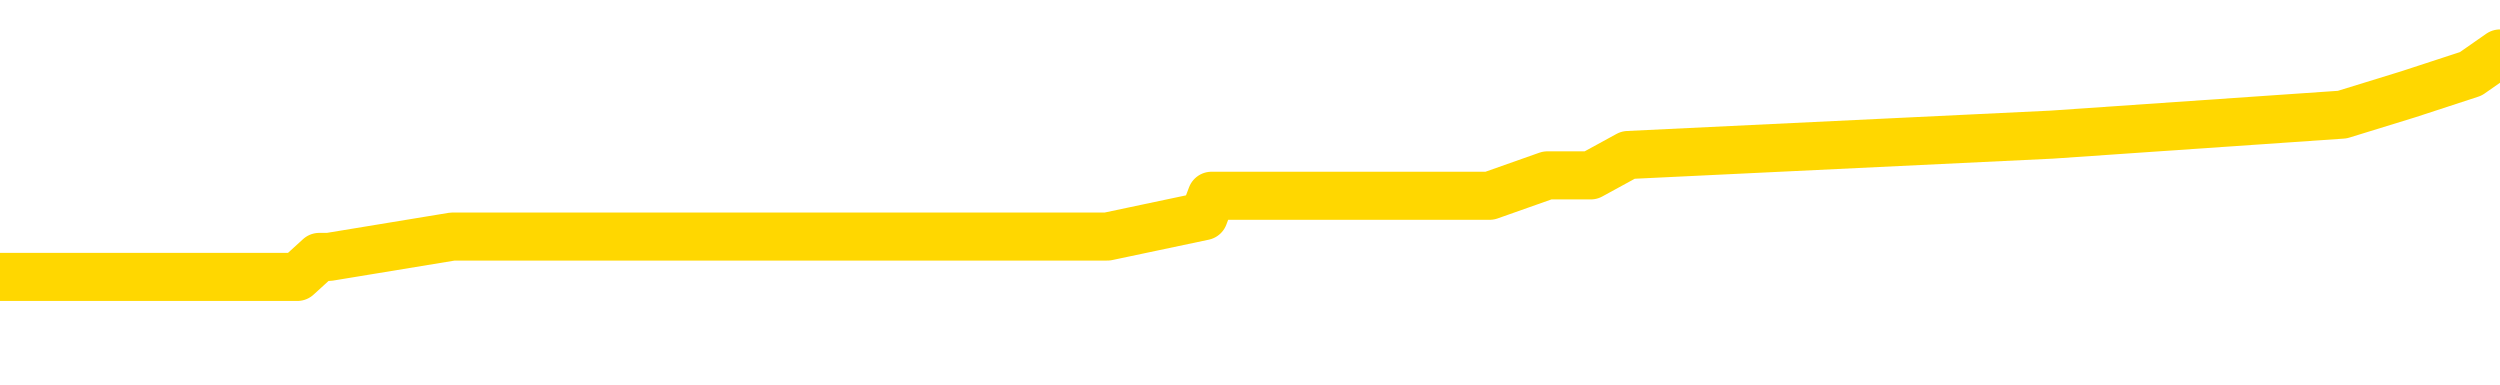 <svg xmlns="http://www.w3.org/2000/svg" version="1.1" viewBox="0 0 6500 1000">
	<path fill="none" stroke="gold" stroke-width="125" stroke-linecap="round" stroke-linejoin="round" d="M0 176725  L-1277229 176725 L-1277045 176672 L-1276555 176566 L-1276261 176513 L-1275950 176408 L-1275716 176355 L-1275662 176249 L-1275603 176143 L-1275450 176090 L-1275409 175985 L-1275277 175932 L-1274984 175879 L-1274444 175879 L-1273833 175826 L-1273785 175826 L-1273145 175773 L-1273112 175773 L-1272586 175773 L-1272454 175720 L-1272064 175615 L-1271735 175509 L-1271618 175403 L-1271407 175298 L-1270690 175298 L-1270120 175245 L-1270013 175245 L-1269838 175192 L-1269617 175086 L-1269216 175033 L-1269190 174928 L-1268262 174822 L-1268174 174716 L-1268092 174610 L-1268022 174505 L-1267725 174452 L-1267573 174346 L-1265683 174399 L-1265582 174399 L-1265320 174399 L-1265026 174452 L-1264884 174346 L-1264636 174346 L-1264600 174293 L-1264442 174241 L-1263978 174135 L-1263725 174082 L-1263513 173976 L-1263261 173923 L-1262913 173871 L-1261985 173765 L-1261892 173659 L-1261481 173606 L-1260310 173501 L-1259121 173448 L-1259029 173342 L-1259001 173236 L-1258735 173131 L-1258436 173025 L-1258307 172919 L-1258270 172813 L-1257455 172813 L-1257071 172866 L-1256011 172919 L-1255950 172919 L-1255685 173976 L-1255213 174980 L-1255021 175985 L-1254757 176989 L-1254420 176936 L-1254285 176883 L-1253829 176830 L-1253086 176778 L-1253069 176725 L-1252903 176619 L-1252835 176619 L-1252319 176566 L-1251290 176566 L-1251094 176513 L-1250606 176460 L-1250244 176408 L-1249835 176408 L-1249449 176460 L-1247746 176460 L-1247648 176460 L-1247576 176460 L-1247515 176460 L-1247330 176408 L-1246994 176408 L-1246353 176355 L-1246276 176302 L-1246215 176302 L-1246028 176249 L-1245949 176249 L-1245772 176196 L-1245753 176143 L-1245523 176143 L-1245135 176090 L-1244246 176090 L-1244207 176038 L-1244119 175985 L-1244091 175879 L-1243083 175826 L-1242933 175720 L-1242909 175668 L-1242776 175615 L-1242736 175562 L-1241478 175509 L-1241420 175509 L-1240881 175456 L-1240828 175456 L-1240781 175456 L-1240386 175403 L-1240247 175350 L-1240047 175298 L-1239900 175298 L-1239735 175298 L-1239459 175350 L-1239100 175350 L-1238548 175298 L-1237903 175245 L-1237644 175139 L-1237490 175086 L-1237089 175033 L-1237049 174980 L-1236928 174928 L-1236867 174980 L-1236853 174980 L-1236759 174980 L-1236466 174928 L-1236314 174716 L-1235984 174610 L-1235906 174505 L-1235830 174452 L-1235604 174293 L-1235537 174188 L-1235310 174082 L-1235257 173976 L-1235093 173923 L-1234087 173871 L-1233903 173818 L-1233352 173765 L-1232959 173659 L-1232562 173606 L-1231712 173501 L-1231633 173448 L-1231055 173395 L-1230613 173395 L-1230372 173342 L-1230215 173342 L-1229814 173236 L-1229794 173236 L-1229349 173183 L-1228943 173131 L-1228807 173025 L-1228632 172919 L-1228496 172813 L-1228246 172708 L-1227246 172655 L-1227164 172602 L-1227028 172549 L-1226989 172496 L-1226100 172443 L-1225884 172391 L-1225441 172338 L-1225323 172285 L-1225267 172232 L-1224590 172232 L-1224490 172179 L-1224461 172179 L-1223119 172126 L-1222713 172073 L-1222674 172021 L-1221746 171968 L-1221647 171915 L-1221515 171862 L-1221110 171809 L-1221084 171756 L-1220991 171704 L-1220775 171651 L-1220364 171545 L-1219210 171439 L-1218918 171334 L-1218890 171228 L-1218282 171175 L-1218032 171069 L-1218012 171016 L-1217083 170964 L-1217031 170858 L-1216909 170805 L-1216891 170699 L-1216735 170646 L-1216560 170541 L-1216424 170488 L-1216367 170435 L-1216259 170382 L-1216174 170329 L-1215941 170276 L-1215866 170224 L-1215557 170171 L-1215439 170118 L-1215270 170065 L-1215178 170012 L-1215076 170012 L-1215053 169959 L-1214975 169959 L-1214877 169854 L-1214511 169801 L-1214406 169748 L-1213903 169695 L-1213451 169642 L-1213413 169589 L-1213389 169536 L-1213348 169484 L-1213219 169431 L-1213118 169378 L-1212677 169325 L-1212394 169272 L-1211802 169219 L-1211672 169167 L-1211397 169061 L-1211245 169008 L-1211091 168955 L-1211006 168849 L-1210928 168797 L-1210743 168744 L-1210692 168744 L-1210664 168691 L-1210585 168638 L-1210562 168585 L-1210278 168479 L-1209675 168374 L-1208679 168321 L-1208381 168268 L-1207647 168215 L-1207403 168162 L-1207313 168109 L-1206736 168057 L-1206037 168004 L-1205285 167951 L-1204966 167898 L-1204584 167792 L-1204507 167739 L-1203872 167687 L-1203687 167634 L-1203599 167634 L-1203469 167634 L-1203156 167581 L-1203107 167528 L-1202965 167475 L-1202943 167422 L-1201976 167369 L-1201430 167317 L-1200952 167317 L-1200891 167317 L-1200567 167317 L-1200546 167264 L-1200483 167264 L-1200273 167211 L-1200196 167158 L-1200142 167105 L-1200119 167052 L-1200080 167000 L-1200064 166947 L-1199307 166894 L-1199291 166841 L-1198491 166788 L-1198339 166735 L-1197433 166682 L-1196927 166630 L-1196698 166524 L-1196657 166524 L-1196541 166471 L-1196365 166418 L-1195611 166471 L-1195476 166418 L-1195312 166365 L-1194994 166312 L-1194818 166207 L-1193796 166101 L-1193772 165995 L-1193521 165942 L-1193308 165837 L-1192674 165784 L-1192436 165678 L-1192404 165572 L-1192226 165467 L-1192145 165361 L-1192055 165308 L-1191991 165202 L-1191551 165097 L-1191527 165044 L-1190986 164991 L-1190731 164938 L-1190236 164885 L-1189359 164832 L-1189322 164780 L-1189269 164727 L-1189228 164674 L-1189111 164621 L-1188834 164568 L-1188627 164463 L-1188430 164357 L-1188407 164251 L-1188357 164145 L-1188317 164093 L-1188239 164040 L-1187642 163934 L-1187582 163881 L-1187478 163828 L-1187324 163775 L-1186692 163723 L-1186011 163670 L-1185709 163564 L-1185362 163511 L-1185164 163458 L-1185116 163353 L-1184796 163300 L-1184168 163247 L-1184021 163194 L-1183985 163141 L-1183927 163088 L-1183850 162983 L-1183609 162983 L-1183521 162930 L-1183427 162877 L-1183133 162824 L-1182999 162771 L-1182939 162718 L-1182902 162613 L-1182630 162613 L-1181624 162560 L-1181448 162507 L-1181397 162507 L-1181105 162454 L-1180912 162348 L-1180579 162295 L-1180072 162243 L-1179510 162137 L-1179496 162031 L-1179479 161978 L-1179379 161873 L-1179264 161767 L-1179225 161661 L-1179187 161608 L-1179122 161608 L-1179093 161556 L-1178954 161608 L-1178662 161608 L-1178612 161608 L-1178506 161608 L-1178242 161556 L-1177777 161503 L-1177633 161503 L-1177578 161397 L-1177521 161344 L-1177330 161291 L-1176965 161238 L-1176750 161238 L-1176556 161238 L-1176498 161238 L-1176439 161133 L-1176285 161080 L-1176015 161027 L-1175585 161291 L-1175570 161291 L-1175493 161238 L-1175428 161186 L-1175299 160816 L-1175276 160763 L-1174991 160710 L-1174944 160657 L-1174889 160604 L-1174427 160551 L-1174388 160551 L-1174347 160498 L-1174157 160446 L-1173677 160393 L-1173190 160340 L-1173173 160287 L-1173135 160234 L-1172879 160181 L-1172801 160076 L-1172571 160023 L-1172555 159917 L-1172261 159811 L-1171819 159758 L-1171372 159706 L-1170867 159653 L-1170713 159600 L-1170427 159547 L-1170387 159441 L-1170055 159389 L-1169834 159336 L-1169317 159230 L-1169241 159177 L-1168993 159071 L-1168799 158966 L-1168739 158913 L-1167962 158860 L-1167888 158860 L-1167658 158807 L-1167641 158807 L-1167579 158754 L-1167383 158701 L-1166919 158701 L-1166896 158649 L-1166766 158649 L-1165466 158649 L-1165449 158649 L-1165372 158596 L-1165278 158596 L-1165061 158596 L-1164909 158543 L-1164730 158596 L-1164676 158649 L-1164390 158701 L-1164350 158701 L-1163980 158701 L-1163540 158701 L-1163357 158701 L-1163036 158649 L-1162741 158649 L-1162295 158543 L-1162223 158490 L-1161761 158384 L-1161323 158331 L-1161141 158279 L-1159687 158173 L-1159555 158120 L-1159098 158014 L-1158871 157961 L-1158485 157856 L-1157969 157750 L-1157014 157644 L-1156220 157539 L-1155546 157486 L-1155120 157380 L-1154809 157327 L-1154579 157169 L-1153896 157010 L-1153883 156852 L-1153673 156640 L-1153651 156587 L-1153477 156482 L-1152527 156429 L-1152258 156323 L-1151443 156270 L-1151133 156164 L-1151095 156112 L-1151038 156006 L-1150421 155953 L-1149783 155847 L-1148157 155794 L-1147483 155742 L-1146841 155742 L-1146763 155742 L-1146707 155742 L-1146671 155742 L-1146643 155689 L-1146531 155583 L-1146513 155530 L-1146491 155477 L-1146337 155424 L-1146284 155319 L-1146206 155266 L-1146086 155213 L-1145989 155160 L-1145871 155107 L-1145602 155002 L-1145332 154949 L-1145315 154843 L-1145115 154790 L-1144968 154684 L-1144741 154632 L-1144607 154579 L-1144298 154526 L-1144238 154473 L-1143885 154367 L-1143537 154315 L-1143436 154262 L-1143371 154156 L-1143311 154103 L-1142927 153997 L-1142546 153945 L-1142442 153892 L-1142182 153839 L-1141910 153733 L-1141751 153680 L-1141719 153627 L-1141657 153575 L-1141516 153522 L-1141332 153469 L-1141287 153416 L-1140999 153416 L-1140983 153363 L-1140750 153363 L-1140689 153310 L-1140651 153310 L-1140071 153257 L-1139937 153205 L-1139914 152993 L-1139895 152623 L-1139878 152200 L-1139862 151778 L-1139838 151355 L-1139821 151038 L-1139800 150668 L-1139783 150298 L-1139760 150086 L-1139744 149875 L-1139722 149716 L-1139705 149610 L-1139656 149452 L-1139584 149293 L-1139549 149029 L-1139526 148818 L-1139490 148606 L-1139449 148395 L-1139412 148289 L-1139396 148078 L-1139371 147919 L-1139334 147813 L-1139317 147655 L-1139294 147549 L-1139277 147443 L-1139258 147338 L-1139242 147232 L-1139213 147073 L-1139187 146915 L-1139142 146862 L-1139125 146756 L-1139083 146704 L-1139035 146598 L-1138964 146492 L-1138949 146386 L-1138933 146281 L-1138871 146228 L-1138832 146175 L-1138792 146122 L-1138626 146069 L-1138561 146016 L-1138545 145964 L-1138501 145858 L-1138443 145805 L-1138230 145752 L-1138197 145699 L-1138154 145646 L-1138076 145594 L-1137539 145541 L-1137461 145488 L-1137356 145382 L-1137268 145329 L-1137092 145276 L-1136741 145224 L-1136585 145171 L-1136147 145118 L-1135991 145065 L-1135861 145012 L-1135157 144906 L-1134956 144854 L-1133995 144748 L-1133513 144695 L-1133414 144695 L-1133321 144642 L-1133076 144589 L-1133003 144536 L-1132560 144431 L-1132464 144378 L-1132449 144325 L-1132433 144272 L-1132408 144219 L-1131942 144167 L-1131726 144114 L-1131586 144061 L-1131292 144008 L-1131204 143955 L-1131162 143902 L-1131132 143849 L-1130960 143797 L-1130901 143744 L-1130825 143691 L-1130744 143638 L-1130674 143638 L-1130365 143585 L-1130280 143532 L-1130066 143479 L-1130031 143427 L-1129348 143374 L-1129249 143321 L-1129044 143268 L-1128997 143215 L-1128719 143162 L-1128657 143109 L-1128640 143004 L-1128562 142951 L-1128254 142845 L-1128229 142792 L-1128175 142687 L-1128152 142634 L-1128030 142581 L-1127894 142475 L-1127650 142422 L-1127524 142422 L-1126878 142369 L-1126862 142369 L-1126837 142369 L-1126657 142264 L-1126581 142211 L-1126489 142158 L-1126061 142105 L-1125645 142052 L-1125252 141947 L-1125173 141894 L-1125154 141841 L-1124791 141788 L-1124555 141735 L-1124327 141682 L-1124013 141630 L-1123936 141577 L-1123855 141471 L-1123677 141365 L-1123661 141312 L-1123396 141207 L-1123316 141154 L-1123085 141101 L-1122859 141048 L-1122544 141048 L-1122368 140995 L-1122007 140995 L-1121616 140942 L-1121546 140837 L-1121482 140784 L-1121342 140678 L-1121290 140625 L-1121189 140520 L-1120687 140467 L-1120490 140414 L-1120243 140361 L-1120058 140308 L-1119758 140255 L-1119682 140202 L-1119516 140097 L-1118631 140044 L-1118603 139938 L-1118480 139832 L-1117901 139780 L-1117823 139727 L-1117110 139727 L-1116798 139727 L-1116585 139727 L-1116568 139727 L-1116182 139727 L-1115657 139621 L-1115210 139568 L-1114881 139515 L-1114728 139463 L-1114402 139463 L-1114224 139410 L-1114142 139410 L-1113936 139304 L-1113760 139251 L-1112832 139198 L-1111942 139145 L-1111903 139093 L-1111675 139093 L-1111296 139040 L-1110508 138987 L-1110274 138934 L-1110198 138881 L-1109841 138828 L-1109269 138723 L-1109002 138670 L-1108615 138617 L-1108512 138617 L-1108342 138617 L-1107723 138617 L-1107512 138617 L-1107204 138617 L-1107151 138564 L-1107024 138511 L-1106970 138458 L-1106851 138405 L-1106515 138300 L-1105556 138247 L-1105425 138141 L-1105223 138088 L-1104592 138035 L-1104280 137983 L-1103866 137930 L-1103839 137877 L-1103694 137824 L-1103273 137771 L-1101941 137771 L-1101894 137718 L-1101765 137613 L-1101749 137560 L-1101170 137454 L-1100965 137401 L-1100935 137348 L-1100894 137295 L-1100837 137243 L-1100799 137190 L-1100721 137137 L-1100578 137084 L-1100124 137031 L-1100006 136978 L-1099720 136926 L-1099348 136873 L-1099252 136820 L-1098925 136767 L-1098570 136714 L-1098400 136661 L-1098353 136608 L-1098244 136556 L-1098155 136503 L-1098127 136450 L-1098051 136344 L-1097747 136291 L-1097713 136186 L-1097642 136133 L-1097274 136080 L-1096938 136027 L-1096858 136027 L-1096638 135974 L-1096466 135921 L-1096439 135868 L-1095942 135816 L-1095392 135710 L-1094512 135657 L-1094413 135551 L-1094337 135498 L-1094062 135446 L-1093815 135340 L-1093741 135287 L-1093679 135181 L-1093560 135128 L-1093518 135076 L-1093408 135023 L-1093331 134917 L-1092630 134864 L-1092385 134811 L-1092345 134758 L-1092189 134706 L-1091590 134706 L-1091363 134706 L-1091271 134706 L-1090795 134706 L-1090198 134600 L-1089678 134547 L-1089657 134494 L-1089512 134441 L-1089192 134441 L-1088650 134441 L-1088418 134441 L-1088248 134441 L-1087761 134389 L-1087534 134336 L-1087449 134283 L-1087103 134230 L-1086776 134230 L-1086253 134177 L-1085926 134124 L-1085326 134071 L-1085128 133966 L-1085076 133913 L-1085035 133860 L-1084754 133807 L-1084070 133701 L-1083760 133649 L-1083735 133543 L-1083544 133490 L-1083321 133437 L-1083235 133384 L-1082571 133279 L-1082547 133226 L-1082325 133120 L-1081995 133067 L-1081643 132961 L-1081438 132909 L-1081206 132803 L-1080948 132750 L-1080758 132644 L-1080711 132591 L-1080484 132539 L-1080449 132486 L-1080293 132433 L-1080078 132380 L-1079905 132327 L-1079814 132274 L-1079537 132221 L-1079293 132169 L-1078978 132116 L-1078552 132116 L-1078514 132116 L-1078031 132116 L-1077797 132116 L-1077586 132063 L-1077359 132010 L-1076810 132010 L-1076562 131957 L-1075728 131957 L-1075673 131904 L-1075651 131852 L-1075493 131799 L-1075032 131746 L-1074991 131693 L-1074651 131587 L-1074518 131534 L-1074295 131482 L-1073723 131429 L-1073251 131376 L-1073056 131323 L-1072864 131270 L-1072674 131217 L-1072572 131164 L-1072204 131112 L-1072157 131059 L-1072076 131006 L-1070783 130953 L-1070734 130900 L-1070466 130900 L-1070321 130900 L-1069770 130900 L-1069653 130847 L-1069571 130794 L-1069212 130742 L-1068989 130689 L-1068707 130636 L-1068378 130530 L-1067870 130477 L-1067758 130424 L-1067679 130372 L-1067514 130319 L-1067220 130319 L-1066751 130319 L-1066555 130372 L-1066504 130372 L-1065854 130319 L-1065733 130266 L-1065279 130266 L-1065243 130213 L-1064774 130160 L-1064664 130107 L-1064647 130054 L-1064431 130054 L-1064250 130002 L-1063719 130002 L-1062689 130002 L-1062490 129949 L-1062032 129896 L-1061083 129790 L-1060984 129737 L-1060631 129632 L-1060570 129579 L-1060555 129526 L-1060520 129473 L-1060151 129420 L-1060031 129367 L-1059789 129315 L-1059625 129262 L-1059438 129209 L-1059317 129156 L-1058246 129050 L-1057388 128997 L-1057176 128892 L-1057078 128839 L-1056904 128733 L-1056571 128680 L-1056499 128627 L-1056442 128575 L-1056266 128575 L-1055877 128522 L-1055642 128469 L-1055531 128416 L-1055414 128363 L-1054433 128310 L-1054407 128257 L-1053813 128152 L-1053781 128152 L-1053632 128099 L-1053348 128046 L-1052436 128046 L-1051490 128046 L-1051337 127993 L-1051234 127993 L-1051103 127940 L-1050959 127887 L-1050933 127835 L-1050819 127782 L-1050600 127729 L-1049919 127676 L-1049790 127623 L-1049487 127570 L-1049247 127465 L-1048914 127412 L-1048275 127359 L-1047933 127253 L-1047871 127200 L-1047715 127200 L-1046794 127200 L-1046323 127200 L-1046280 127200 L-1046267 127147 L-1046226 127095 L-1046204 127042 L-1046177 126989 L-1046033 126936 L-1045610 126883 L-1045275 126883 L-1045084 126830 L-1044655 126830 L-1044467 126778 L-1044078 126672 L-1043544 126619 L-1043172 126566 L-1043150 126566 L-1042900 126513 L-1042782 126460 L-1042706 126408 L-1042570 126355 L-1042531 126302 L-1042451 126249 L-1042057 126196 L-1041561 126143 L-1041449 126038 L-1041276 125985 L-1040968 125932 L-1040520 125879 L-1040197 125826 L-1040055 125720 L-1039628 125615 L-1039474 125509 L-1039419 125403 L-1038605 125350 L-1038585 125298 L-1038214 125245 L-1038157 125245 L-1037028 125192 L-1036960 125192 L-1036401 125139 L-1036207 125086 L-1036070 125033 L-1035837 124980 L-1035490 124928 L-1035455 124822 L-1035420 124769 L-1035352 124663 L-1035003 124610 L-1034831 124558 L-1034346 124505 L-1034330 124452 L-1034004 124399 L-1033847 124346 L-1032706 124241 L-1032682 124188 L-1032490 124082 L-1032296 124029 L-1032046 123976 L-1032029 123923 L-1031009 123871 L-1030711 123818 L-1030635 123765 L-1030499 123659 L-1030324 123606 L-1029747 123501 L-1029531 123448 L-1029468 123395 L-1029337 123342 L-1029300 123236 L-1028777 123183 L-1028639 144008 L-1028624 144008 L-1028602 144008 L-1028581 144008 L-1028354 123131 L-1027578 123131 L-1027537 123131 L-1027169 123131 L-1027091 123078 L-1027038 123025 L-1026365 122972 L-1025623 122919 L-1025198 122919 L-1024750 122866 L-1023689 122813 L-1023377 122708 L-1022967 122708 L-1022895 122655 L-1022371 122655 L-1022276 122655 L-1022258 122655 L-1021814 122602 L-1021628 122496 L-1020848 122391 L-1020175 122338 L-1019763 122179 L-1019531 122073 L-1019391 122021 L-1019309 121915 L-1019289 121862 L-1019213 121862 L-1019085 121809 L-1018768 121862 L-1018544 121862 L-1018219 121809 L-1018156 121809 L-1017786 121809 L-1017753 121809 L-1017545 121809 L-1016877 121809 L-1016800 121809 L-1016642 121704 L-1016531 121704 L-1016205 121651 L-1016050 121598 L-1015709 121598 L-1015652 121492 L-1015314 121386 L-1015110 121334 L-1015057 121228 L-1013681 121175 L-1013551 121122 L-1013118 121069 L-1012797 121016 L-1011970 120911 L-1011846 120858 L-1011115 120752 L-1010959 120646 L-1010919 120594 L-1010865 120541 L-1010842 120488 L-1010728 120435 L-1010431 120382 L-1010142 120329 L-1010087 120276 L-1009967 120224 L-1009936 120171 L-1009837 120118 L-1009393 120118 L-1009241 120065 L-1008406 120065 L-1007864 120012 L-1007529 120012 L-1007513 119959 L-1007438 119906 L-1007322 119854 L-1007127 119801 L-1006863 119748 L-1006028 119695 L-1005932 119642 L-1005410 119589 L-1005369 119536 L-1005269 119484 L-1004441 119484 L-1004306 119431 L-1003967 119431 L-1003413 119378 L-1003033 119325 L-1002870 119272 L-1002561 119219 L-1001748 119167 L-1001442 119114 L-1001173 119114 L-1000852 119114 L-1000531 119167 L-1000256 119167 L-999427 119061 L-999332 119008 L-999239 118849 L-999135 118691 L-998748 118532 L-998268 118427 L-998251 118374 L-998133 118321 L-997765 118215 L-997670 118162 L-996836 118057 L-996759 118004 L-996460 117951 L-996369 117898 L-995962 117792 L-995851 117687 L-995152 117634 L-994679 117581 L-994619 117528 L-994400 117422 L-994126 117369 L-994013 117317 L-992986 117264 L-992600 117211 L-992579 117158 L-992247 117105 L-992002 117052 L-991569 117000 L-991459 116947 L-991341 116894 L-990889 116788 L-990299 116735 L-989962 116682 L-988069 116630 L-987956 116524 L-987744 116471 L-986426 116418 L-986319 104526 L-986253 92792 L-986217 81957 L-986155 81957 L-985656 93744 L-984981 105372 L-984959 116101 L-984688 115995 L-983720 115995 L-983031 115942 L-982869 115890 L-982328 115837 L-982238 115784 L-981219 115731 L-980271 115625 L-979906 115678 L-979803 115731 L-979215 115731 L-979155 115731 L-979055 115678 L-978615 115572 L-978507 115520 L-978065 115467 L-977066 115308 L-976809 115150 L-976706 114991 L-976576 114885 L-976210 114780 L-975629 114674 L-975598 114621 L-975282 114568 L-973299 114515 L-973184 114463 L-973116 114463 L-972757 114410 L-971139 114357 L-970961 114357 L-970817 114357 L-969994 114410 L-969941 114463 L-969887 114463 L-969453 114463 L-968472 114515 L-968399 114515 L-967314 114463 L-967101 114463 L-966385 114357 L-965996 114304 L-965777 114198 L-965458 114093 L-964964 113987 L-964836 113934 L-964608 113828 L-964375 113723 L-964316 113670 L-964026 113617 L-963754 113511 L-962724 113458 L-961059 113405 L-960640 113353 L-960503 113300 L-960347 113300 L-960042 113247 L-959813 113141 L-959655 113088 L-959496 112983 L-959327 112877 L-959279 112824 L-959226 112771 L-959204 112771 L-958818 112718 L-958568 112718 L-958298 112718 L-958137 112718 L-958047 112718 L-956389 112718 L-956223 112771 L-955844 112718 L-955384 112718 L-954774 112613 L-953681 112560 L-953250 112507 L-953218 112454 L-953156 112401 L-953139 112348 L-951435 112295 L-951393 112243 L-950926 112190 L-950740 112137 L-950707 112031 L-950112 111978 L-950062 111926 L-949740 111873 L-949689 111820 L-949478 111767 L-949460 111714 L-949194 111608 L-949141 111556 L-948672 111503 L-948162 111397 L-948084 111397 L-947789 111344 L-947773 111291 L-947734 111238 L-947663 111186 L-947506 111133 L-946560 111133 L-946503 111133 L-945982 111133 L-945790 111080 L-945689 111080 L-945463 111027 L-944953 111027 L-944565 112454 L-944496 112454 L-944147 112401 L-943791 112348 L-942662 110816 L-942610 110710 L-942384 110657 L-942350 110604 L-942225 110498 L-942127 110498 L-941862 110498 L-941122 110551 L-940543 110551 L-940250 110551 L-939544 110551 L-939365 110498 L-939342 110498 L-938706 110446 L-938395 110393 L-937998 110393 L-937969 110340 L-937948 110287 L-937794 110234 L-937109 110234 L-937092 110234 L-936752 110234 L-936480 110181 L-936442 110128 L-936386 110023 L-936364 109970 L-936292 109917 L-935960 109864 L-935854 109811 L-935826 109706 L-935627 109653 L-935475 109600 L-934607 109547 L-934044 109441 L-934028 109441 L-933927 109389 L-933825 109441 L-933678 109441 L-933600 109441 L-933562 109389 L-933507 109336 L-933433 109283 L-933288 109230 L-932806 109230 L-932402 109177 L-931536 109230 L-931516 109230 L-931258 109230 L-931181 109230 L-931152 109177 L-931142 109071 L-931125 109019 L-930832 108966 L-930792 108913 L-930720 108860 L-930647 108807 L-930442 108754 L-930282 108596 L-929980 108437 L-929903 108226 L-929886 108067 L-929670 107961 L-929438 107961 L-929328 108014 L-928959 108067 L-928801 108067 L-928569 108067 L-928401 108067 L-928255 108014 L-928123 107961 L-926848 107856 L-926444 107750 L-926383 107697 L-926267 107591 L-925842 107539 L-925826 107433 L-925764 107380 L-925491 107274 L-925378 107221 L-925096 107116 L-924819 107063 L-924394 106957 L-924371 106904 L-924293 106852 L-924168 106799 L-923581 106746 L-923190 106693 L-922854 106640 L-922265 106587 L-922163 106587 L-921992 106534 L-921856 106534 L-921028 106482 L-919843 106429 L-919807 106376 L-919752 106376 L-919531 106323 L-919326 106323 L-919171 106323 L-918915 106270 L-918838 106217 L-918296 106164 L-918259 106112 L-918010 106059 L-917623 106006 L-916797 105953 L-916439 105900 L-916129 105900 L-915871 105847 L-915647 105794 L-915241 105742 L-915124 105689 L-914941 105636 L-914888 105636 L-914699 105583 L-914528 105530 L-914500 105477 L-914219 105424 L-913909 105372 L-913771 105319 L-913461 105266 L-913267 105266 L-913252 105213 L-912532 105213 L-912399 105107 L-912101 105054 L-912011 105002 L-911410 105002 L-911372 104949 L-911293 104896 L-910673 104843 L-910521 104737 L-910481 104684 L-910170 104632 L-909978 104579 L-909785 104473 L-909730 104367 L-909421 104315 L-909369 104262 L-909314 104315 L-909288 104315 L-909164 104315 L-908353 104262 L-908277 104209 L-907736 104156 L-907467 104103 L-906808 104050 L-905900 103997 L-905659 103945 L-905126 103892 L-904909 103839 L-903802 103892 L-903752 103892 L-902976 103892 L-902428 103839 L-902317 103786 L-902164 103680 L-902109 103627 L-901944 103575 L-901566 103522 L-901119 103469 L-901064 103416 L-900910 103363 L-900230 103310 L-900010 103257 L-899492 103205 L-898643 103099 L-898627 103046 L-896836 102993 L-896281 102940 L-896164 102887 L-895158 102835 L-895122 102782 L-894889 102782 L-894797 102782 L-894757 102782 L-894425 102729 L-894073 102676 L-893808 102570 L-893521 102517 L-893210 102412 L-892956 102306 L-892862 102253 L-892372 102200 L-892165 102147 L-891599 102095 L-891485 102147 L-891134 102095 L-891082 102095 L-891042 102095 L-890439 101989 L-889705 101883 L-889124 101778 L-888888 101672 L-888348 101513 L-888195 101408 L-887693 101355 L-887484 101249 L-887461 101249 L-887402 101196 L-886439 101196 L-886262 101143 L-885820 101090 L-885796 100985 L-885641 100932 L-885559 100932 L-885409 100985 L-884762 100985 L-884712 100932 L-883592 100879 L-882608 100826 L-882547 100773 L-881826 100720 L-880961 100668 L-880582 100615 L-880363 100615 L-879604 100562 L-879552 100509 L-879243 100403 L-878391 100403 L-878198 100350 L-878021 100298 L-877797 100298 L-877670 100245 L-877478 100245 L-877246 100192 L-877076 100245 L-876790 100192 L-876510 100192 L-876427 100139 L-876257 100086 L-876240 99980 L-876086 99928 L-876047 99875 L-875272 99822 L-875195 99822 L-874963 99716 L-874536 99663 L-874191 99610 L-873607 99558 L-873339 99558 L-873080 99558 L-872950 99452 L-872934 99399 L-872820 99346 L-872796 99293 L-872562 99241 L-872526 99188 L-871210 99188 L-871154 99135 L-870475 99029 L-869903 99029 L-869777 99029 L-869624 99029 L-869547 99029 L-869235 98923 L-868963 98871 L-868873 98765 L-868772 98765 L-867844 98712 L-867768 98712 L-867404 98712 L-867379 98659 L-867343 98606 L-866567 98501 L-866475 98448 L-866335 98395 L-865933 98342 L-865672 98342 L-865428 98395 L-865214 98342 L-865134 98342 L-865057 98342 L-864981 98342 L-864794 98395 L-864728 98395 L-864478 98395 L-864423 98342 L-864285 98289 L-864206 98183 L-864093 98131 L-863869 98078 L-863705 98025 L-863664 97972 L-863495 97919 L-863124 97866 L-863109 97813 L-862993 97761 L-862272 97708 L-862236 97655 L-862103 97655 L-861755 97602 L-861344 97602 L-861307 97602 L-861229 97549 L-861191 97496 L-860826 97443 L-860622 97391 L-860607 97338 L-860262 97285 L-859913 97285 L-859587 97285 L-859486 97232 L-859333 97232 L-859138 97179 L-858907 97179 L-858814 97179 L-858659 97179 L-858582 97179 L-858541 97126 L-858427 97073 L-858404 97021 L-858153 97021 L-858015 96915 L-857437 96756 L-856609 96651 L-856121 96545 L-855999 96492 L-855961 96439 L-855948 96386 L-855796 96281 L-855695 96175 L-855462 96122 L-855072 96016 L-854767 95964 L-854752 95911 L-854581 95858 L-854342 95752 L-853746 95752 L-853142 95699 L-853103 95699 L-853062 95699 L-852909 95646 L-852856 95594 L-852793 95541 L-852725 95488 L-852671 95382 L-852645 95329 L-852599 95276 L-852504 95171 L-852367 95118 L-852214 95065 L-852082 95012 L-852041 95012 L-852005 94959 L-851943 94906 L-851670 94801 L-851355 94748 L-851314 94642 L-851229 94589 L-851052 94536 L-850815 94484 L-850457 94431 L-850427 94378 L-849858 94325 L-849735 94272 L-849499 94219 L-849476 94219 L-849195 94167 L-848910 94167 L-848654 94167 L-848082 94114 L-847785 94061 L-847709 94008 L-847010 93955 L-846933 93902 L-846898 93849 L-846871 93797 L-846820 93691 L-846626 93638 L-846486 93532 L-846450 93479 L-846409 93427 L-845814 93374 L-845582 93321 L-845298 93691 L-845244 94008 L-845170 94378 L-845092 94695 L-844856 94589 L-844612 94536 L-844476 94484 L-844370 94431 L-844290 94378 L-843903 94272 L-843776 94219 L-843623 94167 L-843586 94114 L-843440 94061 L-843218 94008 L-843044 93955 L-842975 93902 L-842154 93797 L-842138 93797 L-841843 93744 L-841055 93691 L-840745 93691 L-840599 93638 L-840371 93585 L-840170 93479 L-839233 93427 L-839197 93374 L-839174 93321 L-839133 93215 L-838865 93162 L-838268 93109 L-838204 93057 L-838169 93004 L-838152 92951 L-837457 92951 L-837256 92951 L-837224 92951 L-836890 92951 L-836783 92898 L-836158 92792 L-835654 92739 L-835616 92634 L-835174 92634 L-835078 92581 L-834919 92581 L-834606 92581 L-834594 92581 L-834154 92634 L-833672 92687 L-833543 92687 L-833223 92687 L-833154 92634 L-832850 92634 L-832674 92581 L-832481 92528 L-832238 92422 L-832040 92317 L-832015 92211 L-831436 92158 L-831366 92105 L-830957 92052 L-830902 92000 L-830856 91947 L-830492 91894 L-830346 91841 L-830141 91788 L-830044 91788 L-829889 91735 L-829828 91682 L-829680 91577 L-829580 91524 L-829023 91524 L-829000 91630 L-828828 91682 L-828286 91735 L-828226 91735 L-828172 91630 L-828143 91524 L-828072 91471 L-828055 91365 L-827992 91312 L-827956 91207 L-827801 91154 L-827475 91101 L-826909 91048 L-826895 90995 L-826833 90890 L-826731 90784 L-826685 90784 L-826442 90731 L-826020 90731 L-825865 90731 L-824124 90625 L-823582 90572 L-822639 90520 L-822229 90467 L-821688 90361 L-821492 90308 L-821323 90255 L-821027 90202 L-820913 90150 L-820898 90150 L-820743 90097 L-820603 90044 L-820526 89938 L-820395 89938 L-820047 89938 L-819676 89991 L-819078 89991 L-818902 89991 L-818746 89938 L-818477 89885 L-818325 89885 L-818034 90044 L-818011 90150 L-817928 90255 L-817700 90361 L-817001 90308 L-816874 90255 L-816443 90202 L-816348 90150 L-815144 90150 L-815094 90097 L-814801 90097 L-814398 90044 L-814122 89938 L-814103 89885 L-813985 89832 L-813909 89780 L-813727 89727 L-813247 89674 L-812796 89568 L-812386 89515 L-812355 89463 L-811937 89410 L-811823 89410 L-811705 89410 L-811690 89410 L-811495 89357 L-811474 89251 L-811241 89198 L-810798 89145 L-810479 89040 L-810014 89040 L-809849 88987 L-809694 88934 L-809538 88934 L-809084 88934 L-808765 88934 L-808710 88987 L-808339 88987 L-808302 89040 L-807975 89040 L-807858 88987 L-807760 88934 L-807434 88828 L-807047 88775 L-806786 88723 L-806427 88617 L-806171 88564 L-804001 88511 L-803951 88458 L-803929 88405 L-803517 88405 L-803456 88405 L-803386 88458 L-803155 88458 L-802844 88405 L-802541 88300 L-802496 88247 L-802189 88194 L-802056 88141 L-801839 88088 L-801127 88035 L-800972 88035 L-800833 87983 L-800685 87983 L-800664 87983 L-800469 87930 L-800444 87877 L-800353 87824 L-800331 87771 L-800315 87718 L-800214 87665 L-799286 87613 L-798828 87613 L-797736 87507 L-797313 87507 L-796910 87454 L-796871 87401 L-796617 87348 L-795843 87243 L-795826 87190 L-795802 87137 L-795609 87084 L-794873 87031 L-794603 86978 L-794563 86926 L-794164 86820 L-794139 86767 L-793350 86714 L-792670 86661 L-791299 86608 L-791029 86556 L-790980 86503 L-790443 86397 L-790410 86344 L-790308 86238 L-789984 86186 L-789905 86133 L-789636 86133 L-788723 86080 L-788584 86080 L-788336 85974 L-787790 85974 L-787368 85921 L-787175 85868 L-787160 85868 L-787022 85763 L-786928 85710 L-786801 85657 L-786541 85604 L-786516 85498 L-786424 85446 L-786114 85393 L-786054 85340 L-785937 85340 L-785587 85340 L-784777 85340 L-784545 85234 L-783716 85234 L-783484 85128 L-783268 85076 L-782749 85076 L-782111 85023 L-781695 84970 L-781372 84917 L-780892 84864 L-780466 84864 L-780405 84811 L-780056 84811 L-780016 84758 L-780002 84706 L-779903 84600 L-779857 84600 L-779372 84547 L-778570 84547 L-778236 84547 L-777155 84494 L-776675 84441 L-776652 84389 L-776512 84336 L-775956 84283 L-775259 84230 L-774950 84177 L-774728 84124 L-774624 84071 L-774521 83966 L-773850 83913 L-773756 83860 L-773734 83860 L-773657 83807 L-773479 83807 L-773307 83807 L-773126 83754 L-773113 83701 L-773036 83649 L-772872 83596 L-772357 83543 L-772341 83490 L-772201 83490 L-771838 83437 L-771814 83437 L-771684 83384 L-771659 83331 L-771297 83279 L-770771 83173 L-770678 83120 L-770462 83014 L-770368 82961 L-770344 82909 L-769880 82856 L-769802 82856 L-769401 82803 L-768950 82803 L-767698 82750 L-767660 82697 L-767228 82644 L-767195 82591 L-766476 82539 L-766300 82486 L-766164 82433 L-765858 82380 L-765803 82327 L-765778 82221 L-765762 82116 L-765587 82063 L-765397 82010 L-764890 82010 L-764516 81587 L-764178 81112 L-764139 80689 L-763420 80319 L-763326 80266 L-763288 80213 L-762746 80213 L-762723 80160 L-762320 80107 L-761895 80054 L-761624 80054 L-761444 80002 L-761198 79896 L-761175 79843 L-761118 79737 L-760502 79684 L-759999 79632 L-759612 79632 L-758993 79684 L-758777 79684 L-758622 79737 L-757329 79632 L-757230 79579 L-756788 79473 L-756456 79420 L-756156 79315 L-755914 79262 L-755179 79156 L-754600 79103 L-753770 79050 L-753670 78997 L-753112 78945 L-752974 78892 L-751332 78839 L-751271 78839 L-751178 78839 L-750211 78839 L-750033 78786 L-749746 78786 L-749528 78786 L-749450 78733 L-749179 78733 L-749063 78680 L-748910 78627 L-748600 78575 L-748522 78522 L-748431 78522 L-748353 78469 L-748237 78469 L-748058 78416 L-747966 78363 L-747928 78310 L-747425 78310 L-747206 78257 L-747077 78257 L-746922 78205 L-746867 78152 L-746742 78152 L-746357 78099 L-745849 78046 L-745777 77993 L-745296 77940 L-745219 77887 L-745119 77887 L-744886 77835 L-744421 77835 L-744191 77835 L-744175 77835 L-743943 77835 L-743788 77835 L-743726 77835 L-743533 77782 L-743262 77676 L-742511 77623 L-741558 77623 L-741522 77570 L-741297 77570 L-740857 77570 L-740576 77465 L-740228 77412 L-739159 77359 L-738231 77359 L-738100 77359 L-738053 77359 L-737984 77306 L-737829 77306 L-737752 77200 L-737578 77095 L-737144 76989 L-736940 76936 L-736879 76830 L-736297 76778 L-736143 76672 L-736027 76619 L-735986 76566 L-735817 76513 L-735680 76460 L-735469 76355 L-735392 76302 L-735368 76249 L-735160 76143 L-734750 76090 L-734725 76038 L-734502 75985 L-734357 75932 L-734322 75879 L-734309 75826 L-734286 75773 L-734053 75720 L-733867 75668 L-733650 75615 L-733625 75562 L-732936 75509 L-732832 75456 L-732796 75403 L-732776 75350 L-732582 75298 L-732528 75245 L-732412 75139 L-732330 75139 L-732219 75086 L-731905 75033 L-731445 74980 L-731190 74928 L-730956 74822 L-730826 74769 L-730474 74716 L-730414 74663 L-730262 74610 L-729689 74505 L-729603 74452 L-729450 74346 L-729154 74241 L-728784 74135 L-728481 74029 L-728404 73976 L-727999 73923 L-727831 73923 L-727687 73923 L-727147 73923 L-727086 73923 L-727070 73818 L-726904 73765 L-726699 73712 L-726624 73712 L-726531 73659 L-726121 73606 L-726106 73553 L-726082 73553 L-725889 73501 L-725812 73976 L-725642 74452 L-725580 74875 L-725564 75350 L-725050 75298 L-724828 75245 L-724209 75139 L-723956 75086 L-723762 75033 L-723723 74980 L-723649 74980 L-723584 74980 L-722933 74980 L-722895 75033 L-722720 75033 L-722655 75033 L-721980 75033 L-721591 74928 L-721330 74875 L-721092 74822 L-721014 74716 L-720999 74610 L-720796 74558 L-720426 74452 L-720200 74399 L-719565 74346 L-719545 74346 L-719158 74293 L-719064 74293 L-719006 74241 L-718730 74188 L-718420 74188 L-718343 74135 L-717492 74188 L-717149 74452 L-716712 74769 L-716278 75033 L-715783 75298 L-715634 75245 L-715365 75298 L-714127 75350 L-714071 75456 L-712307 75509 L-712117 75456 L-711107 75403 L-710956 75350 L-710580 75456 L-710259 75562 L-709654 75668 L-709584 75773 L-709407 75720 L-708578 75668 L-708440 75615 L-708053 75562 L-707869 75509 L-707825 75456 L-707705 75403 L-707495 75350 L-707048 75245 L-706699 75192 L-706567 75139 L-706158 75086 L-705808 75086 L-705523 75033 L-705329 74980 L-705175 74980 L-705011 74928 L-704943 74875 L-704843 74875 L-704609 74822 L-704493 74822 L-704440 74769 L-703898 74769 L-703433 74716 L-702251 74716 L-702118 74716 L-702093 74716 L-702041 74716 L-701373 74716 L-700338 74610 L-700145 74558 L-699965 74505 L-699813 74505 L-699773 74452 L-699758 74452 L-699696 74399 L-699371 74346 L-698210 74293 L-698017 74241 L-697840 74188 L-696726 74135 L-695866 74082 L-695760 74082 L-695286 74029 L-695093 74029 L-692772 73976 L-692694 73923 L-692573 73818 L-692539 73765 L-692501 73659 L-692407 73501 L-692191 73395 L-691610 73289 L-691224 73236 L-690451 73183 L-690373 73131 L-689675 73131 L-689134 73131 L-689093 73078 L-688963 73078 L-688499 73025 L-688460 72972 L-688326 72919 L-687957 72866 L-687928 72813 L-687778 72813 L-687377 72761 L-685553 72813 L-684746 72761 L-684027 72761 L-684011 72761 L-683697 72655 L-683135 72602 L-682634 72549 L-682115 72496 L-682094 72443 L-680350 72391 L-680181 72338 L-679985 72285 L-679091 72232 L-678573 72126 L-678362 72073 L-678104 72021 L-677395 71968 L-676444 71915 L-675786 71862 L-675747 71756 L-675460 71704 L-675378 71651 L-675283 71651 L-675151 71598 L-675073 71598 L-674338 71598 L-674001 71545 L-673951 71598 L-673696 71598 L-673410 71545 L-672984 71545 L-672404 71492 L-672145 71492 L-671993 71439 L-671746 71439 L-671708 71439 L-670910 71386 L-670873 71334 L-670696 71334 L-670286 71228 L-670058 71228 L-669981 71228 L-669850 71228 L-669734 71175 L-669386 71122 L-669323 71069 L-669170 71016 L-668429 70964 L-668318 70911 L-668148 70858 L-668109 70805 L-667814 70805 L-667413 70805 L-667236 70805 L-667142 70805 L-666832 70752 L-666031 70699 L-665573 70594 L-665053 70541 L-664564 70488 L-663868 70435 L-662822 70382 L-662553 70382 L-662499 70329 L-662339 70329 L-662087 70329 L-661841 70276 L-661762 70224 L-661548 70118 L-661236 70065 L-660772 69959 L-660758 69906 L-660462 69906 L-660448 69854 L-659457 69801 L-658785 69748 L-658450 69642 L-657834 69642 L-657697 69589 L-657058 69536 L-656928 69484 L-655977 69378 L-655877 69272 L-655318 69219 L-654909 69219 L-654481 69219 L-654390 69167 L-653555 69167 L-653191 69167 L-653152 69219 L-653020 69272 L-652843 69272 L-652626 69272 L-652573 69219 L-652416 69114 L-652163 69061 L-651063 69008 L-650985 68955 L-650766 68902 L-650635 68797 L-650599 68744 L-650405 68691 L-650306 68638 L-649822 68585 L-649538 68532 L-649377 68479 L-649282 68374 L-649011 68321 L-648741 68268 L-648725 68057 L-648587 67898 L-648448 67739 L-648122 67528 L-647813 67422 L-647772 67369 L-647696 67264 L-647581 67211 L-646730 67105 L-646404 67052 L-646073 67000 L-645940 67000 L-645724 67000 L-645707 67000 L-645027 67000 L-644934 66894 L-644910 66841 L-644895 66735 L-644856 66682 L-644444 66577 L-644175 66524 L-644135 66471 L-643766 66471 L-643557 66418 L-642474 66418 L-642457 66365 L-642429 66312 L-642409 66312 L-642032 66207 L-641777 66154 L-641529 66048 L-641389 65942 L-641257 65890 L-640925 65837 L-640833 65784 L-640772 65731 L-640213 65678 L-640152 65625 L-639996 65572 L-639802 65520 L-639610 65467 L-639594 65414 L-639556 65361 L-639517 65308 L-639246 65255 L-639123 65202 L-639091 65150 L-638991 65150 L-638835 65150 L-638694 65150 L-638410 65097 L-638085 65097 L-637389 65044 L-637366 65044 L-636857 65044 L-636011 65044 L-635648 64991 L-635493 64938 L-634889 64938 L-634719 64938 L-634658 64938 L-634603 64885 L-633548 64832 L-633529 64832 L-632623 64832 L-632602 64832 L-632435 64780 L-632193 64780 L-632143 64727 L-632088 64621 L-631950 64568 L-631911 64515 L-630983 64463 L-630927 64463 L-630806 64463 L-630734 64463 L-630618 64463 L-630440 64515 L-629457 64463 L-629318 64463 L-629200 64357 L-628906 64251 L-628658 64198 L-628622 64145 L-628567 64198 L-628545 64198 L-628412 64198 L-628333 64198 L-628196 64145 L-627573 64145 L-627406 64093 L-626942 64093 L-626765 63987 L-626749 63934 L-626689 63881 L-626572 63828 L-626090 63775 L-625394 63723 L-625021 63670 L-624852 63617 L-623886 63564 L-623731 63511 L-623553 63511 L-623461 63458 L-623205 63458 L-623035 63458 L-622388 63405 L-622377 63405 L-621797 63353 L-621658 63353 L-621603 63247 L-620868 63194 L-620829 63141 L-620752 63141 L-620110 63088 L-619335 63088 L-619243 63035 L-619194 63035 L-619179 62983 L-619143 62983 L-619126 62877 L-619064 62824 L-619047 62771 L-619027 62771 L-618873 62718 L-618834 62665 L-618818 62613 L-618779 62560 L-618639 62507 L-618563 62454 L-618198 62401 L-617850 62348 L-617077 62295 L-616474 62243 L-616278 62190 L-616048 62190 L-615910 62137 L-615272 62137 L-614983 62084 L-614961 62084 L-614501 62031 L-614268 62031 L-614213 61978 L-614175 61926 L-613672 61873 L-613122 61820 L-612333 61767 L-611211 61767 L-610316 61714 L-610228 61714 L-609929 61661 L-609857 61608 L-609741 61556 L-608564 61503 L-608216 61450 L-608194 61397 L-607675 61344 L-607528 61291 L-607420 61238 L-607210 61186 L-607056 61133 L-607033 61080 L-606839 61027 L-606762 60974 L-606619 60921 L-605818 60868 L-605672 60816 L-605392 60763 L-605214 60710 L-604905 60657 L-604093 60604 L-603165 60604 L-601573 60551 L-601330 60498 L-600689 60446 L-600493 60393 L-600415 60340 L-599898 60287 L-599666 60287 L-599643 60234 L-599511 60234 L-599172 60181 L-599161 60128 L-598944 60076 L-598907 60023 L-598366 59970 L-597837 59864 L-597769 59811 L-597476 59758 L-596928 59653 L-596893 59600 L-596840 59547 L-596741 59441 L-596509 59441 L-595929 59441 L-595831 59494 L-595757 59494 L-595425 59441 L-594675 59389 L-594636 59336 L-593956 59336 L-593801 59336 L-593475 59283 L-593259 59230 L-593028 59230 L-592731 59177 L-592485 59124 L-592134 59071 L-592081 59019 L-591321 58966 L-590628 58860 L-590278 58754 L-589814 58701 L-589180 58649 L-588771 58596 L-588694 58649 L-588268 58649 L-587625 58596 L-587456 58596 L-586714 58543 L-586527 58490 L-586231 58437 L-585659 58384 L-585634 58331 L-584615 58331 L-584128 58279 L-584035 58279 L-583974 58226 L-583685 58173 L-583400 58120 L-583338 58067 L-583158 58067 L-582447 58014 L-582271 57961 L-582073 57909 L-581921 57856 L-581829 57803 L-581768 57750 L-581226 57750 L-580915 57697 L-580823 57591 L-580746 57486 L-580179 57433 L-580088 57433 L-579833 57327 L-579506 57221 L-579469 57063 L-579314 56904 L-579082 56852 L-578760 56799 L-577628 56746 L-577428 56693 L-576903 56640 L-576658 56640 L-576412 56587 L-576332 56534 L-576313 56429 L-576236 56376 L-576180 56270 L-576103 56217 L-576064 56164 L-575885 56059 L-575848 56006 L-575617 55953 L-574379 55900 L-574052 55847 L-574013 55742 L-573231 55689 L-573084 55636 L-572093 55583 L-571886 55583 L-571460 55583 L-571333 55583 L-570928 55636 L-570841 55583 L-570184 55530 L-569476 55477 L-568868 55424 L-568675 55372 L-568442 55266 L-567823 55213 L-567528 55107 L-567088 55054 L-566933 55002 L-566778 54949 L-566022 54843 L-565672 54790 L-565270 54790 L-565231 54737 L-564225 54737 L-563905 54737 L-563659 54684 L-562959 54579 L-562885 54526 L-562573 54473 L-561493 54420 L-561301 54367 L-561068 54367 L-560873 54315 L-560373 54262 L-559619 54262 L-559505 54262 L-559305 54262 L-559264 54209 L-559171 54156 L-558858 54103 L-558770 54050 L-558654 53997 L-558336 53997 L-558267 53945 L-558242 53892 L-557880 53839 L-557841 53786 L-557625 53733 L-557122 53786 L-556519 53839 L-556308 53945 L-556155 53997 L-556117 53997 L-556073 53892 L-556038 53839 L-555905 53786 L-555496 53733 L-555125 53680 L-555072 53627 L-555056 53575 L-554977 53522 L-554567 53469 L-554413 53416 L-554398 53310 L-554358 53257 L-554180 53152 L-554104 53099 L-553872 53046 L-553082 52993 L-553005 52993 L-552270 52887 L-552114 52835 L-551875 52729 L-551813 52623 L-551728 52570 L-551705 52465 L-551587 52359 L-551573 52253 L-551511 52147 L-551474 52095 L-551379 52042 L-551357 52042 L-551241 51989 L-551008 51936 L-550838 51830 L-550018 51830 L-549617 51778 L-549461 51778 L-548957 51778 L-548842 51778 L-548246 51778 L-547872 51725 L-547820 51725 L-547626 51672 L-546929 51672 L-546891 51619 L-546747 51619 L-546521 51566 L-546260 51513 L-545886 51460 L-545460 51408 L-545331 51355 L-545311 51249 L-544818 51249 L-544121 51196 L-543890 51249 L-543736 51249 L-542767 51249 L-542543 51302 L-542265 51302 L-542249 51249 L-541723 51196 L-541194 51143 L-541046 51090 L-541026 51038 L-540485 50985 L-540175 50932 L-540057 50826 L-539866 50720 L-539729 50615 L-539402 50562 L-539285 50509 L-538976 50509 L-538550 50456 L-538494 50456 L-538261 50509 L-538164 50509 L-538031 50509 L-537735 50509 L-537621 50456 L-537257 50403 L-536944 50403 L-536461 50350 L-536291 50298 L-536043 50245 L-535827 50192 L-535301 50139 L-535114 50033 L-534759 49980 L-534124 49928 L-533969 49822 L-533228 49769 L-532809 49716 L-532629 49663 L-532552 49663 L-532421 49610 L-532128 49558 L-532087 49505 L-531857 49505 L-531664 49452 L-531409 49452 L-530983 49399 L-530874 49346 L-530255 49346 L-530074 49346 L-528862 49346 L-528215 49399 L-528064 49399 L-528027 49399 L-527895 49399 L-527794 49346 L-527778 49293 L-527696 49241 L-527485 49188 L-527368 49135 L-527005 49082 L-526633 49029 L-525937 48976 L-525534 48923 L-525429 48871 L-525411 48818 L-524467 48765 L-524272 48659 L-524120 48606 L-524064 48501 L-523308 48501 L-523291 48606 L-522802 48659 L-522671 48765 L-522478 48765 L-521588 48712 L-521549 48659 L-521511 48606 L-521434 48553 L-521395 48553 L-521318 48501 L-521234 48448 L-520969 48395 L-520737 48342 L-520675 48289 L-520194 48236 L-519858 48236 L-519747 48183 L-519553 48131 L-519377 48078 L-519318 48078 L-519281 48025 L-519012 47972 L-518314 47866 L-518261 47761 L-517967 47655 L-517565 47549 L-517000 47496 L-516127 47443 L-515823 47391 L-515785 47338 L-515662 47285 L-515063 47232 L-514934 47179 L-514734 47126 L-514696 47073 L-514082 47021 L-513904 46968 L-513889 46862 L-513671 46809 L-513593 46704 L-513285 46704 L-513153 46651 L-512922 46651 L-512587 46651 L-512496 46598 L-512395 46545 L-512357 46492 L-511814 46492 L-511622 46439 L-511080 46386 L-510655 46334 L-510523 46334 L-510461 46334 L-510230 46334 L-510214 46334 L-509725 46386 L-509645 46386 L-509627 46386 L-508234 46439 L-508099 46439 L-507985 46386 L-507350 46334 L-507211 46281 L-507093 46228 L-506939 46122 L-506902 46069 L-506824 46016 L-506770 46069 L-505778 46069 L-505741 46016 L-505608 46016 L-505548 45911 L-505449 45858 L-505158 45805 L-505145 45752 L-504835 45752 L-504735 45805 L-504270 45752 L-504216 51355 L-504074 56904 L-503946 62507 L-503714 68109 L-503145 68057 L-503056 68004 L-503033 68004 L-502746 67951 L-502063 67898 L-501986 67845 L-501950 67792 L-501934 67739 L-501734 67687 L-501314 67581 L-501043 67581 L-500170 67528 L-499877 67528 L-499766 67528 L-499032 67475 L-498905 67422 L-498545 67369 L-498293 67369 L-497421 67317 L-497252 67317 L-497191 67264 L-497136 67211 L-496788 67158 L-496765 67105 L-496556 67052 L-496415 67000 L-496285 66947 L-496162 66894 L-496039 66841 L-495802 66788 L-495511 66735 L-494852 66682 L-494830 66630 L-494675 66577 L-494558 66524 L-493594 66471 L-493538 66418 L-493305 66365 L-493283 66312 L-492957 66260 L-492841 66260 L-492802 66207 L-492300 66207 L-492001 66154 L-491889 66101 L-491347 66048 L-490288 65995 L-489662 65942 L-489490 65890 L-489242 65837 L-488986 65784 L-488855 65731 L-488834 65678 L-488166 65625 L-487270 65572 L-487224 65520 L-487154 65467 L-487038 65467 L-486817 65414 L-486627 65414 L-486587 65361 L-486395 65308 L-485736 65308 L-485119 65255 L-485080 65572 L-484484 65890 L-484422 66154 L-483300 66418 L-483245 66418 L-483124 66365 L-482859 66312 L-482795 66312 L-482526 66312 L-482450 66260 L-482234 66260 L-481751 66207 L-481481 66154 L-481350 66154 L-481118 66048 L-481093 65890 L-481078 65678 L-481055 65414 L-481040 65150 L-481016 64885 L-481002 64568 L-480978 64251 L-480963 63934 L-480940 63670 L-480925 63405 L-480902 63141 L-480886 62983 L-480858 62824 L-480840 62613 L-480822 62507 L-480786 62348 L-480746 62243 L-480731 62137 L-480706 61978 L-480654 61873 L-480629 61767 L-480552 61661 L-480515 61608 L-480499 61503 L-480436 61397 L-480421 61291 L-480376 61133 L-480305 61027 L-480266 60974 L-480242 60868 L-480190 60763 L-480164 60710 L-480149 60657 L-480087 60604 L-480050 60551 L-479973 60498 L-479957 60446 L-479930 60340 L-479857 60287 L-479817 60234 L-479664 60128 L-479547 60076 L-479493 60023 L-479411 59970 L-479377 59917 L-479353 59864 L-479199 59811 L-479184 59758 L-479082 59706 L-478772 59653 L-478735 59600 L-478520 59547 L-478409 59547 L-478384 59547 L-478154 59600 L-477922 59600 L-477547 59547 L-477419 59494 L-477379 59441 L-477327 59389 L-477226 59336 L-477189 59283 L-476978 59283 L-476914 59230 L-476801 59230 L-476590 59177 L-476553 59124 L-476180 59071 L-476127 59019 L-476048 58966 L-476026 58913 L-475934 58860 L-475734 58807 L-475696 58807 L-475674 58807 L-475444 58807 L-475424 58754 L-475214 58754 L-475119 58701 L-475082 58649 L-474745 58596 L-474633 58543 L-474593 58490 L-474579 58490 L-474440 58437 L-474425 58437 L-474170 58437 L-473587 58384 L-473511 58331 L-473473 58279 L-473428 58226 L-473380 58173 L-473200 58120 L-473186 58067 L-473086 58014 L-473008 57961 L-472948 57909 L-472582 57803 L-472500 57750 L-472482 57697 L-472429 57644 L-471460 57591 L-471329 57539 L-471307 57486 L-471087 57433 L-471018 57380 L-470996 57327 L-470749 57274 L-470493 57221 L-470362 57169 L-470323 57116 L-470301 57010 L-470246 56904 L-470158 56852 L-470097 56746 L-469872 56693 L-469742 56640 L-469643 56587 L-469588 56534 L-469395 56482 L-469317 56429 L-468984 56376 L-468853 56323 L-468675 56270 L-468660 56217 L-468634 56164 L-468365 56164 L-467164 56112 L-467128 56112 L-467011 56059 L-466778 56006 L-466587 55953 L-466548 55953 L-466492 55900 L-466388 55900 L-465874 55847 L-465580 55794 L-465348 55742 L-465073 55689 L-465056 55636 L-465023 55583 L-464983 55530 L-464945 55477 L-464844 55424 L-464767 55372 L-464674 55319 L-464547 55266 L-464443 55213 L-464264 55213 L-464072 55160 L-463243 55160 L-463127 55107 L-462872 55054 L-462832 55002 L-462733 54949 L-462673 54949 L-462430 54896 L-462407 54896 L-462286 54843 L-462214 54790 L-462175 54737 L-461943 54684 L-461767 54632 L-461246 54579 L-461170 54526 L-461154 54473 L-460742 54473 L-460380 54473 L-460264 54420 L-460241 54420 L-460200 54367 L-460124 54315 L-460070 54262 L-459722 54209 L-459606 54156 L-459428 54156 L-459373 54103 L-459349 54103 L-459236 54050 L-458948 53997 L-458716 53945 L-458500 53892 L-458291 53839 L-458080 53733 L-457254 53680 L-456914 53627 L-455907 53575 L-455544 53522 L-454498 53469 L-454421 53416 L-453974 53363 L-453762 53310 L-453571 53257 L-453276 53205 L-453235 53152 L-453082 53099 L-453028 52993 L-452797 52940 L-452216 52887 L-452022 52835 L-451403 52835 L-450914 52782 L-450862 52729 L-450214 52676 L-450063 52623 L-449894 52570 L-449521 52517 L-449506 52517 L-449407 52465 L-449368 52465 L-449237 52412 L-448804 52412 L-448501 52412 L-448115 52412 L-447975 52359 L-447814 52359 L-447380 52359 L-447341 52306 L-447240 52306 L-447124 52253 L-446946 52253 L-446776 52200 L-446658 52147 L-446297 52042 L-446079 51989 L-445947 51936 L-445807 51936 L-445308 51936 L-445230 51936 L-444996 51883 L-444672 51883 L-444285 51830 L-444262 51778 L-443642 51778 L-443372 51725 L-443139 51725 L-442714 51672 L-442442 51619 L-442301 51566 L-442092 51513 L-441886 51460 L-441335 51408 L-441204 51408 L-440817 51355 L-440547 51355 L-440444 51302 L-440184 51249 L-439982 51196 L-439913 51143 L-439874 51090 L-439307 51038 L-439100 50985 L-439073 50932 L-438844 50879 L-438766 50826 L-438249 50773 L-438211 50720 L-438055 50668 L-437762 50615 L-437490 50562 L-437126 50509 L-436778 50509 L-436406 50456 L-436286 50456 L-436214 50403 L-435734 50350 L-435672 50298 L-435337 50245 L-435206 50192 L-435128 50139 L-434999 50086 L-434535 50086 L-434241 50033 L-434164 50033 L-433853 49980 L-433545 49928 L-433481 49875 L-433452 49822 L-432677 49769 L-432572 49663 L-432484 49610 L-432461 49558 L-432307 49505 L-432086 49452 L-431919 49399 L-431532 49346 L-431477 49293 L-431414 49293 L-430796 49241 L-430679 49188 L-430356 49135 L-429831 49082 L-429480 49029 L-429404 48976 L-428785 48923 L-428374 48871 L-428073 48818 L-427762 48765 L-427624 48712 L-427000 48712 L-426618 48659 L-425495 48659 L-424434 48606 L-424372 48553 L-424011 48501 L-423910 48501 L-423894 48448 L-423520 48448 L-422515 48342 L-422128 48289 L-421921 48183 L-421832 48131 L-421456 48078 L-421164 48025 L-420852 47972 L-420063 47919 L-419975 47866 L-419923 47813 L-419885 47761 L-419367 47708 L-419252 47655 L-419043 47602 L-418904 47549 L-418300 47496 L-417471 47443 L-417188 47391 L-417006 47391 L-416504 47338 L-416299 47338 L-415745 47338 L-415240 47285 L-415049 47232 L-415010 47179 L-414381 47126 L-413928 47073 L-413514 47021 L-412905 46968 L-411785 46968 L-411371 46915 L-411047 46915 L-410832 46862 L-410405 46809 L-410265 46756 L-410174 46704 L-409943 46651 L-409356 46651 L-408548 46598 L-407349 46598 L-407235 46598 L-407103 46545 L-407015 46492 L-406973 46545 L-406953 46598 L-406942 46704 L-406847 46809 L-406084 46809 L-405378 46809 L-405338 46756 L-405052 46704 L-404511 46651 L-404449 46598 L-404409 46545 L-404395 46492 L-404138 46439 L-403814 46386 L-403674 46334 L-403404 46281 L-403365 46228 L-403257 46175 L-402856 46122 L-402746 46069 L-402669 46016 L-402372 45964 L-402329 45911 L-402111 45911 L-401927 45911 L-401817 45911 L-401803 45858 L-401776 45858 L-401352 45805 L-401106 45752 L-400770 45699 L-400735 45646 L-400601 45594 L-400347 45594 L-400192 45541 L-399286 45541 L-399187 45488 L-398992 45382 L-397985 45329 L-397484 45276 L-397406 45224 L-397368 45171 L-397160 45118 L-397041 45065 L-396943 45012 L-396757 44959 L-396591 44906 L-396356 44854 L-395936 44801 L-395921 44748 L-395612 44695 L-394566 44642 L-394349 44589 L-394333 44536 L-394311 44484 L-394102 44431 L-393943 44378 L-393885 44325 L-392440 44272 L-392114 44272 L-391912 44272 L-391713 44272 L-391563 44272 L-391292 44219 L-390852 44167 L-390634 44167 L-389939 44114 L-389437 44061 L-389112 44008 L-388841 44008 L-388120 43955 L-387965 43955 L-386767 43849 L-386378 43797 L-386262 43691 L-386109 43638 L-385955 43585 L-384985 43532 L-384932 43479 L-384685 43427 L-384663 43374 L-384443 43321 L-384005 43215 L-383865 43109 L-383758 43004 L-383556 42951 L-383438 42898 L-383336 42845 L-383322 42845 L-383189 42792 L-382935 42739 L-382317 42687 L-381658 42634 L-381412 42634 L-381219 42581 L-380460 42581 L-380421 42581 L-380343 42528 L-380291 42422 L-380251 42369 L-380213 42317 L-380174 42264 L-380083 42211 L-380039 42158 L-379980 42052 L-379956 42000 L-379841 41947 L-379532 41841 L-379477 41788 L-379455 41735 L-379113 41682 L-378948 41630 L-378912 41524 L-378872 41471 L-378857 41418 L-378625 41365 L-378485 41312 L-378317 41260 L-377867 41260 L-377634 41260 L-377541 41260 L-377521 41312 L-377040 41260 L-376963 41260 L-376836 41207 L-376706 41101 L-376327 41048 L-376086 40942 L-376048 40890 L-375994 40837 L-375856 40731 L-375817 40678 L-375777 40625 L-375547 40572 L-375507 40520 L-375377 40467 L-375198 40414 L-375157 40361 L-375143 40308 L-374979 40255 L-374964 40202 L-374811 40150 L-374796 40097 L-374770 40044 L-374736 39991 L-374514 39885 L-374291 39885 L-374037 39832 L-373905 39885 L-373263 39885 L-372656 39832 L-371636 39832 L-371443 39780 L-371392 39727 L-371267 39674 L-370942 39621 L-370169 39568 L-370112 39515 L-369998 39463 L-369586 39410 L-369261 39357 L-369123 39304 L-368899 39251 L-368373 39198 L-367972 39198 L-367940 39145 L-367654 39145 L-367368 39093 L-366980 39040 L-366764 38987 L-366337 38881 L-366155 38828 L-365819 38775 L-365712 38723 L-365526 38723 L-365409 38670 L-365395 38670 L-364674 38617 L-364504 38564 L-364255 38511 L-364155 38458 L-363513 38405 L-363225 38353 L-363035 38300 L-362760 38247 L-362442 38194 L-362158 38141 L-362044 38035 L-361999 37983 L-361796 37930 L-360188 37877 L-359976 37824 L-359295 37771 L-359212 37718 L-358984 37665 L-358794 37665 L-358655 37613 L-358636 37613 L-358443 37613 L-358213 37613 L-358021 37613 L-356936 37560 L-356741 37560 L-356688 37560 L-356535 37560 L-356427 37560 L-356261 37560 L-356108 37507 L-355993 37454 L-355869 37348 L-355452 37295 L-355194 37190 L-355102 37137 L-354909 37137 L-354847 37084 L-354522 37084 L-354461 37084 L-354404 37031 L-354135 36978 L-353787 36926 L-353608 36873 L-353414 36820 L-353378 36873 L-352665 36873 L-352626 36978 L-352316 37031 L-352019 37084 L-351969 37137 L-351713 37190 L-351442 37243 L-351387 37243 L-350296 37243 L-350266 37190 L-350225 37190 L-350049 37190 L-349856 37137 L-348998 37137 L-347945 37084 L-347884 37031 L-347535 36978 L-346722 36978 L-345909 36978 L-345894 36978 L-345519 36978 L-345350 36978 L-345082 36978 L-344754 36926 L-344632 36873 L-344575 36873 L-344540 36820 L-344463 36820 L-344245 36767 L-344187 36714 L-343871 36661 L-343704 36608 L-343340 36608 L-343147 36608 L-343123 36608 L-343046 36556 L-342565 36556 L-342428 36556 L-342014 36503 L-341715 36503 L-341616 36450 L-341600 36397 L-341571 36344 L-341212 36291 L-340862 36238 L-340724 36186 L-340688 36186 L-339871 36133 L-339665 36080 L-339641 36027 L-339484 36027 L-339394 35974 L-339153 35974 L-338829 35921 L-338737 35921 L-338540 35868 L-338255 35868 L-337499 35816 L-337369 35763 L-337296 35710 L-336683 35657 L-336508 35604 L-336397 35551 L-336297 35498 L-336218 35446 L-336081 35393 L-335927 35393 L-335848 35393 L-335657 35393 L-334983 35393 L-334945 35340 L-334842 35287 L-333899 35234 L-333878 35181 L-333526 35128 L-333061 35076 L-333026 35023 L-332597 34970 L-332545 34970 L-332134 34917 L-332117 34917 L-332021 34917 L-331966 34917 L-331927 34917 L-331632 34864 L-329893 34811 L-328384 34758 L-327876 34706 L-327378 34653 L-327244 34600 L-327153 34547 L-327026 34494 L-326947 34389 L-326642 34336 L-326371 34283 L-326137 34283 L-324938 34230 L-324833 34230 L-324768 34177 L-323926 34124 L-323740 34071 L-322829 34019 L-321960 33913 L-321672 33860 L-321580 33754 L-321031 33701 L-320511 33649 L-319442 33596 L-319174 33543 L-319020 33543 L-318927 33543 L-318797 33596 L-318750 33649 L-318590 33649 L-317724 33649 L-317390 33649 L-317006 33596 L-316254 33543 L-316194 33490 L-315805 33490 L-315483 33490 L-315326 33437 L-314594 33437 L-314532 33437 L-314244 33437 L-313870 33437 L-313689 33437 L-313433 33384 L-313172 33279 L-313019 33226 L-312616 33173 L-311319 33120 L-311203 33067 L-310740 33014 L-309408 32961 L-308983 32909 L-308959 32856 L-308826 32803 L-308651 32750 L-308517 32750 L-308187 32697 L-307800 32644 L-307760 32591 L-307744 32486 L-307353 32433 L-307062 32380 L-306793 32380 L-306619 32380 L-305126 32380 L-305076 32327 L-304998 32380 L-303758 32433 L-303683 32433 L-303656 32539 L-303410 32486 L-303252 32486 L-303194 32433 L-302306 32433 L-302078 32380 L-301554 32380 L-301413 32433 L-301337 32433 L-300641 32486 L-300393 32486 L-299713 32433 L-299695 32433 L-299441 32380 L-299073 32380 L-298938 32327 L-298316 32221 L-297972 32169 L-297925 32116 L-297438 32063 L-297104 31957 L-296887 31957 L-296753 31904 L-296432 31852 L-296367 31852 L-296115 31799 L-295826 31746 L-295516 31693 L-295376 31640 L-294837 31587 L-294561 31534 L-293831 31482 L-293778 31482 L-293671 31482 L-293405 31482 L-292981 31482 L-292716 31429 L-292497 31376 L-292476 31323 L-292245 31270 L-291958 31217 L-291935 31217 L-291920 31164 L-291548 31164 L-291376 31112 L-291300 31006 L-291239 30953 L-290938 30847 L-290697 30742 L-290605 30689 L-290347 30636 L-290295 30583 L-290099 30530 L-289883 30583 L-289460 30583 L-289367 30636 L-289227 30583 L-288362 30530 L-287989 30477 L-287661 30372 L-287508 30319 L-287081 30319 L-286363 30266 L-286169 30266 L-285814 30213 L-285668 30160 L-285161 30054 L-284925 30002 L-283958 29949 L-283948 29896 L-282883 29843 L-282650 29790 L-282248 29737 L-282054 29684 L-281974 29632 L-281878 29579 L-281141 29579 L-281009 29579 L-280619 29579 L-280597 29526 L-280502 29526 L-280366 29473 L-280349 29420 L-280329 29367 L-278644 29315 L-278626 29315 L-278509 29262 L-278425 29262 L-278300 29262 L-278276 29209 L-277992 29156 L-277886 29103 L-277697 28997 L-277427 28945 L-276755 28892 L-276383 28839 L-275531 28839 L-275473 28786 L-275454 28786 L-275221 28786 L-274946 28733 L-274641 28733 L-274601 28627 L-274370 28627 L-274133 28575 L-273520 28522 L-273479 28469 L-273442 28363 L-272920 28310 L-272729 28257 L-272668 28205 L-272626 28152 L-272303 28152 L-272275 28099 L-272261 28099 L-271776 28046 L-271722 27993 L-271584 27940 L-271546 27887 L-271529 27835 L-271434 27782 L-270769 27782 L-270153 27729 L-269883 27729 L-269475 27729 L-269455 27676 L-269439 27676 L-269326 27623 L-268938 27570 L-268472 27570 L-268411 27517 L-268333 27465 L-268318 27412 L-267832 27306 L-267792 27253 L-267647 27253 L-267597 27200 L-267518 27253 L-266886 27200 L-266796 27200 L-266555 27200 L-266438 27147 L-266110 27147 L-265356 27095 L-265339 27095 L-264388 27095 L-264078 27042 L-263653 26989 L-262940 26936 L-262621 26883 L-262606 26830 L-262455 26725 L-262152 26672 L-262074 26619 L-261947 26566 L-261510 26566 L-261449 26566 L-260926 26566 L-260658 26566 L-260520 26513 L-260442 26460 L-260403 26408 L-259592 26408 L-259551 26408 L-259111 26408 L-259033 26408 L-258775 26355 L-258585 26302 L-257956 26249 L-257769 26196 L-257734 26090 L-257578 26038 L-257177 25932 L-257100 25879 L-256919 25826 L-256728 25773 L-255799 25668 L-255649 25615 L-254441 25562 L-253631 25509 L-253228 25456 L-252626 25403 L-252424 25350 L-252355 25298 L-252197 25245 L-251935 25192 L-251562 72549 L-251543 72496 L-251387 72496 L-250189 72496 L-249085 25086 L-248157 25033 L-248043 24980 L-247758 24928 L-247656 24875 L-247632 24875 L-247441 24769 L-247364 24716 L-247168 24716 L-246456 24716 L-246299 24769 L-245242 24769 L-244817 24769 L-244406 24716 L-244120 24610 L-243946 24558 L-243714 24505 L-243460 24452 L-243017 24399 L-242357 24346 L-242181 24293 L-241876 24241 L-241489 24188 L-241469 24135 L-241450 24082 L-241428 24029 L-241295 23976 L-241102 23923 L-239458 23871 L-238162 23818 L-238123 23765 L-238065 23712 L-237964 23659 L-237405 23606 L-236421 23553 L-235878 23448 L-235415 23395 L-234769 23342 L-234220 23289 L-233170 23236 L-232242 23183 L-231894 23131 L-231700 23078 L-231198 23025 L-230752 23025 L-230610 22972 L-230588 22972 L-230017 22972 L-229632 22866 L-228799 22813 L-228450 22761 L-228428 22708 L-228040 22708 L-227618 22655 L-227019 22602 L-227000 22549 L-226494 22549 L-226262 22496 L-226149 22496 L-225530 22391 L-224968 22338 L-224928 22285 L-224369 22232 L-224036 22179 L-223924 22179 L-223885 22126 L-223460 22126 L-223400 22126 L-223325 22073 L-223034 22073 L-222821 22021 L-222337 21915 L-222123 21862 L-220983 21809 L-220924 21756 L-220906 21704 L-220500 21651 L-219861 21598 L-219726 21545 L-219668 21492 L-219126 21439 L-218817 21386 L-218566 21386 L-218490 21334 L-218371 21281 L-217637 21175 L-217192 21122 L-216978 21069 L-216244 21016 L-216069 20964 L-215704 20964 L-215489 20964 L-214251 20964 L-213942 20964 L-213825 20964 L-213572 20911 L-213361 20858 L-212819 20805 L-212587 20752 L-212530 20752 L-212433 20699 L-212103 20699 L-211871 20646 L-210208 20594 L-209858 20541 L-209454 20435 L-209299 20382 L-208506 20329 L-207016 20276 L-206629 20224 L-206590 20171 L-206337 20118 L-206242 20065 L-206049 20012 L-205700 20012 L-205004 19959 L-204753 19959 L-204037 19906 L-202625 19854 L-202393 19801 L-202063 19801 L-200847 19801 L-200495 19854 L-200303 19906 L-200185 19959 L-197750 19959 L-196781 19906 L-195950 19854 L-195641 19801 L-194299 19748 L-193726 19695 L-193610 19642 L-193281 19642 L-193185 19589 L-192777 19589 L-192662 19536 L-192471 19484 L-191714 19431 L-191589 19378 L-191308 19325 L-190805 19272 L-190727 19219 L-189141 19484 L-189083 19748 L-188341 20065 L-187961 20329 L-187632 20276 L-186969 20224 L-186839 20171 L-186799 20171 L-186549 20171 L-186413 20171 L-186220 20118 L-186084 20118 L-185833 20012 L-185620 20012 L-185311 19959 L-185039 19959 L-184537 19959 L-184518 19959 L-184084 19906 L-183858 19854 L-183415 19801 L-183396 19748 L-182893 19695 L-182755 19642 L-182641 19589 L-182409 19536 L-182099 19484 L-181634 19431 L-181557 19378 L-181055 19325 L-180784 19272 L-180446 19219 L-180261 19167 L-179585 19114 L-179566 19114 L-179391 19061 L-179371 19008 L-178753 18955 L-178037 18902 L-177475 18849 L-177280 18849 L-177127 18797 L-177108 18797 L-176585 18691 L-176470 18638 L-175599 18585 L-175577 18532 L-175521 18479 L-174690 18427 L-174380 18374 L-174303 18321 L-174032 18268 L-173969 18268 L-173918 18162 L-173607 18057 L-172990 17951 L-172214 17898 L-171421 17845 L-171382 17792 L-171305 17739 L-171132 17687 L-170255 17634 L-169370 17581 L-169275 17528 L-169156 17475 L-168826 17422 L-168790 17422 L-168558 17369 L-168324 17369 L-167609 17264 L-167107 17211 L-166441 17158 L-166333 17105 L-166179 17052 L-166159 17000 L-166004 16947 L-165589 16894 L-164978 16841 L-164843 16788 L-163935 16735 L-163732 16682 L-163179 16630 L-160530 16577 L-160355 16524 L-160277 16418 L-159406 16365 L-158942 16312 L-158459 16260 L-158421 16154 L-157840 16101 L-157820 16048 L-156718 15995 L-155297 15942 L-154879 15890 L-154571 15837 L-154494 15784 L-154418 15731 L-154261 15678 L-154184 15625 L-153720 15572 L-152482 15520 L-152230 15467 L-151786 15414 L-151164 15361 L-151108 15308 L-150915 15308 L-150450 15255 L-150159 15150 L-150118 15044 L-150082 14938 L-149929 14832 L-149751 14780 L-148613 14674 L-148225 14621 L-148168 14568 L-147994 14515 L-145477 14410 L-144317 14357 L-143679 14304 L-143541 14251 L-143409 14145 L-143021 14093 L-142557 14040 L-142347 13934 L-142281 13881 L-142248 13828 L-141494 13775 L-140912 13723 L-140720 13670 L-140101 13617 L-140055 13564 L-139695 13511 L-139589 13458 L-139404 13405 L-139127 13353 L-138223 13300 L-137218 13247 L-136483 13194 L-136058 13141 L-135897 13088 L-135534 13035 L-135437 12983 L-134994 12930 L-134918 12877 L-134566 12877 L-134317 12771 L-134297 12665 L-134123 12560 L-133175 12401 L-133061 12348 L-132498 12295 L-132048 12243 L-131663 12190 L-130752 12137 L-130697 12084 L-129557 12031 L-128977 11926 L-128802 11873 L-128009 11767 L-127777 11714 L-127391 11661 L-127120 11608 L-126984 11556 L-126869 11503 L-126250 11503 L-126192 11503 L-125977 11503 L-125682 11503 L-124894 11450 L-124754 11450 L-123366 11397 L-123019 11397 L-122632 11344 L-122571 11238 L-122534 11186 L-122477 11133 L-121834 11080 L-121143 11027 L-120891 11027 L-120555 10974 L-120466 10974 L-119945 10921 L-119692 10868 L-119476 10763 L-119093 10710 L-118933 10657 L-118394 10551 L-117582 10498 L-117563 10446 L-117447 10446 L-117303 10393 L-116922 10393 L-116730 10393 L-116674 10340 L-116374 10287 L-116308 10234 L-116112 10181 L-115745 10128 L-115683 10076 L-115380 10023 L-115334 10023 L-115281 9970 L-114643 9970 L-114623 9917 L-114138 9864 L-113656 9917 L-113287 9917 L-112920 9970 L-112786 9970 L-112632 9917 L-112562 9864 L-111914 9864 L-111894 9811 L-111754 9811 L-111269 9758 L-110986 9758 L-110928 9706 L-110870 9706 L-110560 9653 L-110406 9600 L-109922 9600 L-109149 9600 L-108509 9600 L-108411 9547 L-107349 9547 L-107327 9494 L-106863 73289 L-106846 73289 L-106673 73289 L-106160 73289 L-103806 9441 L-102861 9389 L-102142 9336 L-101602 9230 L-100905 9177 L-100588 9124 L-99940 9071 L-99432 9019 L-99398 8966 L-99356 8913 L-99010 8860 L-98315 8807 L-98118 8754 L-98102 8649 L-97986 8596 L-97704 8543 L-96806 8437 L-96760 8384 L-96394 8279 L-96377 8226 L-96322 8173 L-96129 8120 L-95993 8067 L-95918 8014 L-95684 7961 L-95142 7909 L-95102 7856 L-95065 7803 L-95039 7750 L-94404 7644 L-93862 7591 L-92697 7539 L-92337 7486 L-91060 7486 L-91021 7433 L-90983 7433 L-90768 7380 L-90577 7327 L-90500 7274 L-90346 7221 L-90307 7169 L-89218 7116 L-88894 7116 L-88680 7063 L-88419 7063 L-87926 7063 L-87904 7274 L-87487 7486 L-87346 7644 L-87286 7856 L-87209 7856 L-86998 7803 L-85703 7803 L-85427 7750 L-84803 7697 L-83412 7644 L-83339 7591 L-83301 7486 L-83108 7433 L-82718 7380 L-82411 7327 L-82355 7274 L-82039 7274 L-81989 7274 L-81950 7221 L-81905 7169 L-81272 7116 L-80498 7063 L-80059 7010 L-79917 71386 L-79893 71334 L-79877 135710 L-79852 135710 L-79435 71334 L-79231 71281 L-79082 6852 L-79004 6799 L-78950 6746 L-78153 6746 L-78136 6746 L-77273 6746 L-77069 6746 L-76782 6693 L-76666 6640 L-76141 6587 L-75964 6534 L-75660 6482 L-75273 6429 L-75213 6323 L-75157 6270 L-75003 6217 L-73958 6164 L-73396 6164 L-73160 6112 L-73123 6112 L-72854 6112 L-72448 6059 L-70979 6006 L-69238 5953 L-68851 5900 L-68619 5847 L-68520 5794 L-68425 5742 L-68270 5636 L-67707 5636 L-67625 5583 L-67458 5583 L-66916 5636 L-65731 5636 L-65717 5636 L-65657 5636 L-65506 5583 L-65021 5530 L-64374 5477 L-63668 5372 L-63551 5319 L-62584 5266 L-62539 5213 L-61848 5213 L-61792 5160 L-61714 5160 L-61694 5107 L-61673 5054 L-61458 5002 L-60745 5002 L-60355 4949 L-60318 4896 L-60301 4843 L-60243 4790 L-59816 4737 L-59602 4684 L-59527 4579 L-59449 4526 L-59334 4473 L-59269 4473 L-59140 4420 L-59081 4420 L-59006 4315 L-58927 4262 L-58498 4209 L-57773 4156 L-57759 4050 L-57592 3997 L-57376 3892 L-57361 3786 L-56780 3733 L-56508 3680 L-56220 3627 L-55790 3575 L-55637 3522 L-55580 3469 L-55404 3416 L-54008 3363 L-53743 3257 L-52850 3152 L-52324 3099 L-51305 2993 L-51224 2940 L-50760 2887 L-50141 2887 L-49854 2835 L-49601 2835 L-49449 2782 L-49101 2729 L-48384 2676 L-47823 2623 L-46934 2570 L-46625 2570 L-46334 2570 L-45482 2570 L-45461 2570 L-44804 2570 L-44301 2465 L-44090 2412 L-44070 2359 L-43741 2306 L-43682 2306 L-43296 2306 L-42310 2306 L-41749 2306 L-41652 2306 L-41343 2253 L-41266 2253 L-40231 2200 L-40101 2147 L-40044 2095 L-39409 2042 L-39350 1989 L-39274 1936 L-37861 1883 L-37723 1830 L-37590 1778 L-37104 1725 L-36855 1672 L-36564 1619 L-36352 1566 L-35694 1513 L-35126 1408 L-35037 1355 L-34897 1302 L-34823 1249 L-33658 1249 L-33626 1196 L-33196 1196 L-33179 1143 L-33005 1090 L-31477 1038 L-31392 1090 L-30587 1090 L-30394 1090 L-30372 1090 L-29519 1038 L-29325 985 L-28692 932 L-28516 879 L-28397 826 L-28343 826 L-28322 826 L-28266 826 L-27878 826 L-27434 826 L-27355 773 L-27158 773 L-27097 720 L-26834 668 L-26486 668 L-26370 615 L-25221 615 L-24937 562 L-24492 509 L-23289 456 L-23159 403 L-22849 350 L-22420 298 L-21124 245 L-20814 62295 L-20798 62295 L-20752 63511 L-20702 63511 L-19774 1355 L-19444 1355 L-18895 86 L-18768 33 L-18322 -19 L-16789 -71 L-16620 -124 L-16349 -177 L-16324 -283 L-15420 -336 L-15305 -389 L-14837 -441 L-14815 -494 L-14742 -547 L-14544 -600 L-14392 -653 L-13925 -706 L-13274 -758 L-12788 -811 L-12238 -811 L-11216 -811 L-10910 -811 L-10855 -811 L-10255 -864 L-9825 -917 L-9751 -917 L-9733 -970 L-9512 -970 L-9208 -1023 L-9126 -1076 L-8822 -1076 L-8222 -1128 L-8086 -1181 L-7816 -1234 L-7602 -1287 L-7427 -1287 L-7218 -1287 L-7196 -1287 L-6947 -653 L-6498 -19 L-6481 615 L-6036 1249 L-4828 1249 L-4626 1196 L-3697 1196 L-3636 1143 L-3601 1090 L-2576 1038 L-2459 1038 L-2439 985 L-2285 985 L-2266 985 L-1855 932 L-1839 932 L-1801 879 L-1491 826 L-1337 773 L-1132 773 L-733 720 L248 720 L773 720 L830 668 L855 668 L1177 615 L1894 615 L2763 615 L2802 615 L2879 615 L3130 562 L3150 509 L3873 509 L4023 456 L4136 456 L4233 403 L5335 350 L6090 298 L6262 245 L6424 192 L6500 139" />
</svg>
